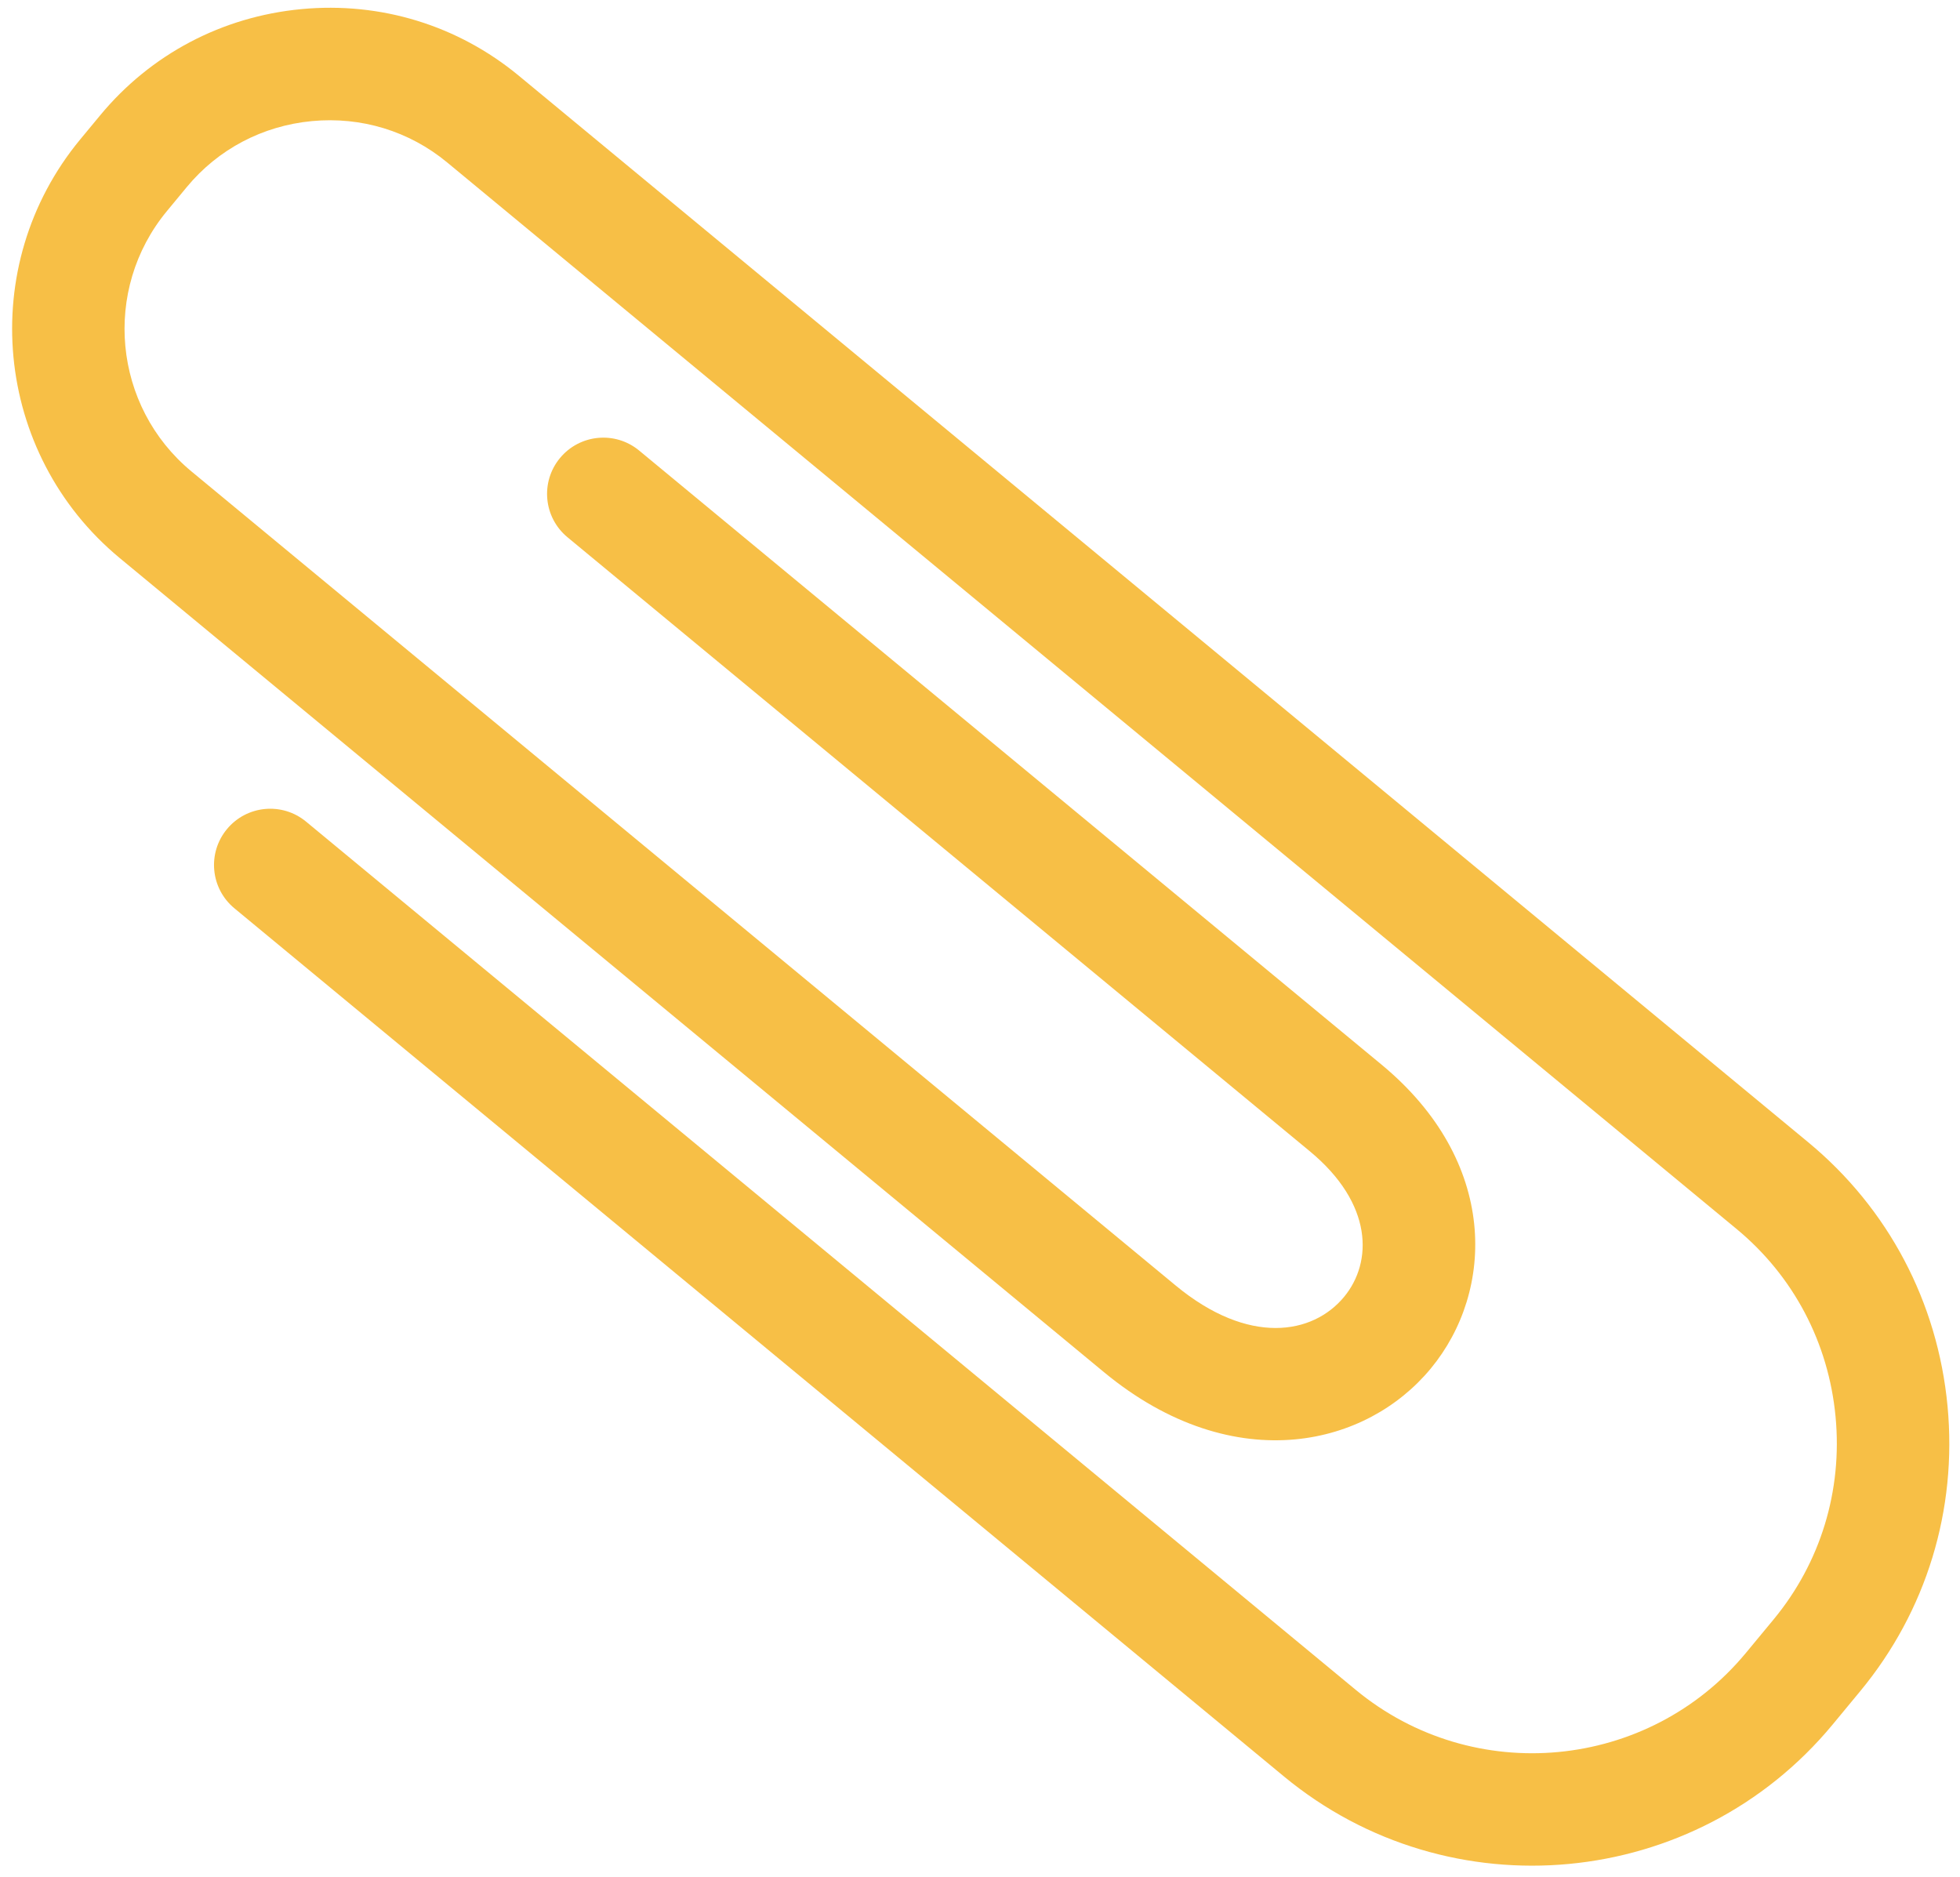 <svg width="118" height="113" viewBox="0 0 118 113" fill="none" xmlns="http://www.w3.org/2000/svg">
<path d="M34.164 32.342C32.723 31.15 32.521 29.016 33.713 27.575C34.905 26.134 37.039 25.932 38.48 27.124L83.172 64.089C90.228 69.925 90.004 77.712 86.137 82.388C84.193 84.739 81.309 86.336 77.99 86.65C74.439 86.986 70.39 85.854 66.462 82.604L7.214 33.6C-0.392 27.309 -1.462 16.001 4.829 8.394L6.029 6.944C9.066 3.272 13.367 1.001 18.14 0.549C22.912 0.097 27.562 1.522 31.235 4.559L66.14 33.43L66.141 33.431L75.388 41.079L87.582 51.165L87.583 51.166L108.868 68.77C113.68 72.751 116.657 78.389 117.249 84.644C117.841 90.9 115.975 96.996 111.994 101.809L110.335 103.815C106.211 108.801 100.445 111.644 94.462 112.21C88.48 112.775 82.281 111.064 77.296 106.941L14.113 54.681C12.671 53.49 12.47 51.356 13.662 49.915C14.853 48.474 16.988 48.272 18.428 49.464L81.612 101.723C85.159 104.657 89.568 105.875 93.825 105.472C98.08 105.069 102.184 103.046 105.117 99.499L106.777 97.493C109.605 94.074 110.93 89.737 110.508 85.282C110.087 80.827 107.971 76.816 104.552 73.988L83.267 56.383L83.266 56.382L26.919 9.777C24.64 7.892 21.749 7.009 18.777 7.29C15.806 7.572 13.131 8.981 11.246 11.26L10.047 12.71C6.135 17.44 6.8 24.471 11.53 28.383L70.778 77.387C75.17 81.02 79.036 80.35 80.919 78.073C82.645 75.986 82.676 72.467 78.856 69.307L34.164 32.342Z" fill="#F7BF46"/>
</svg>
